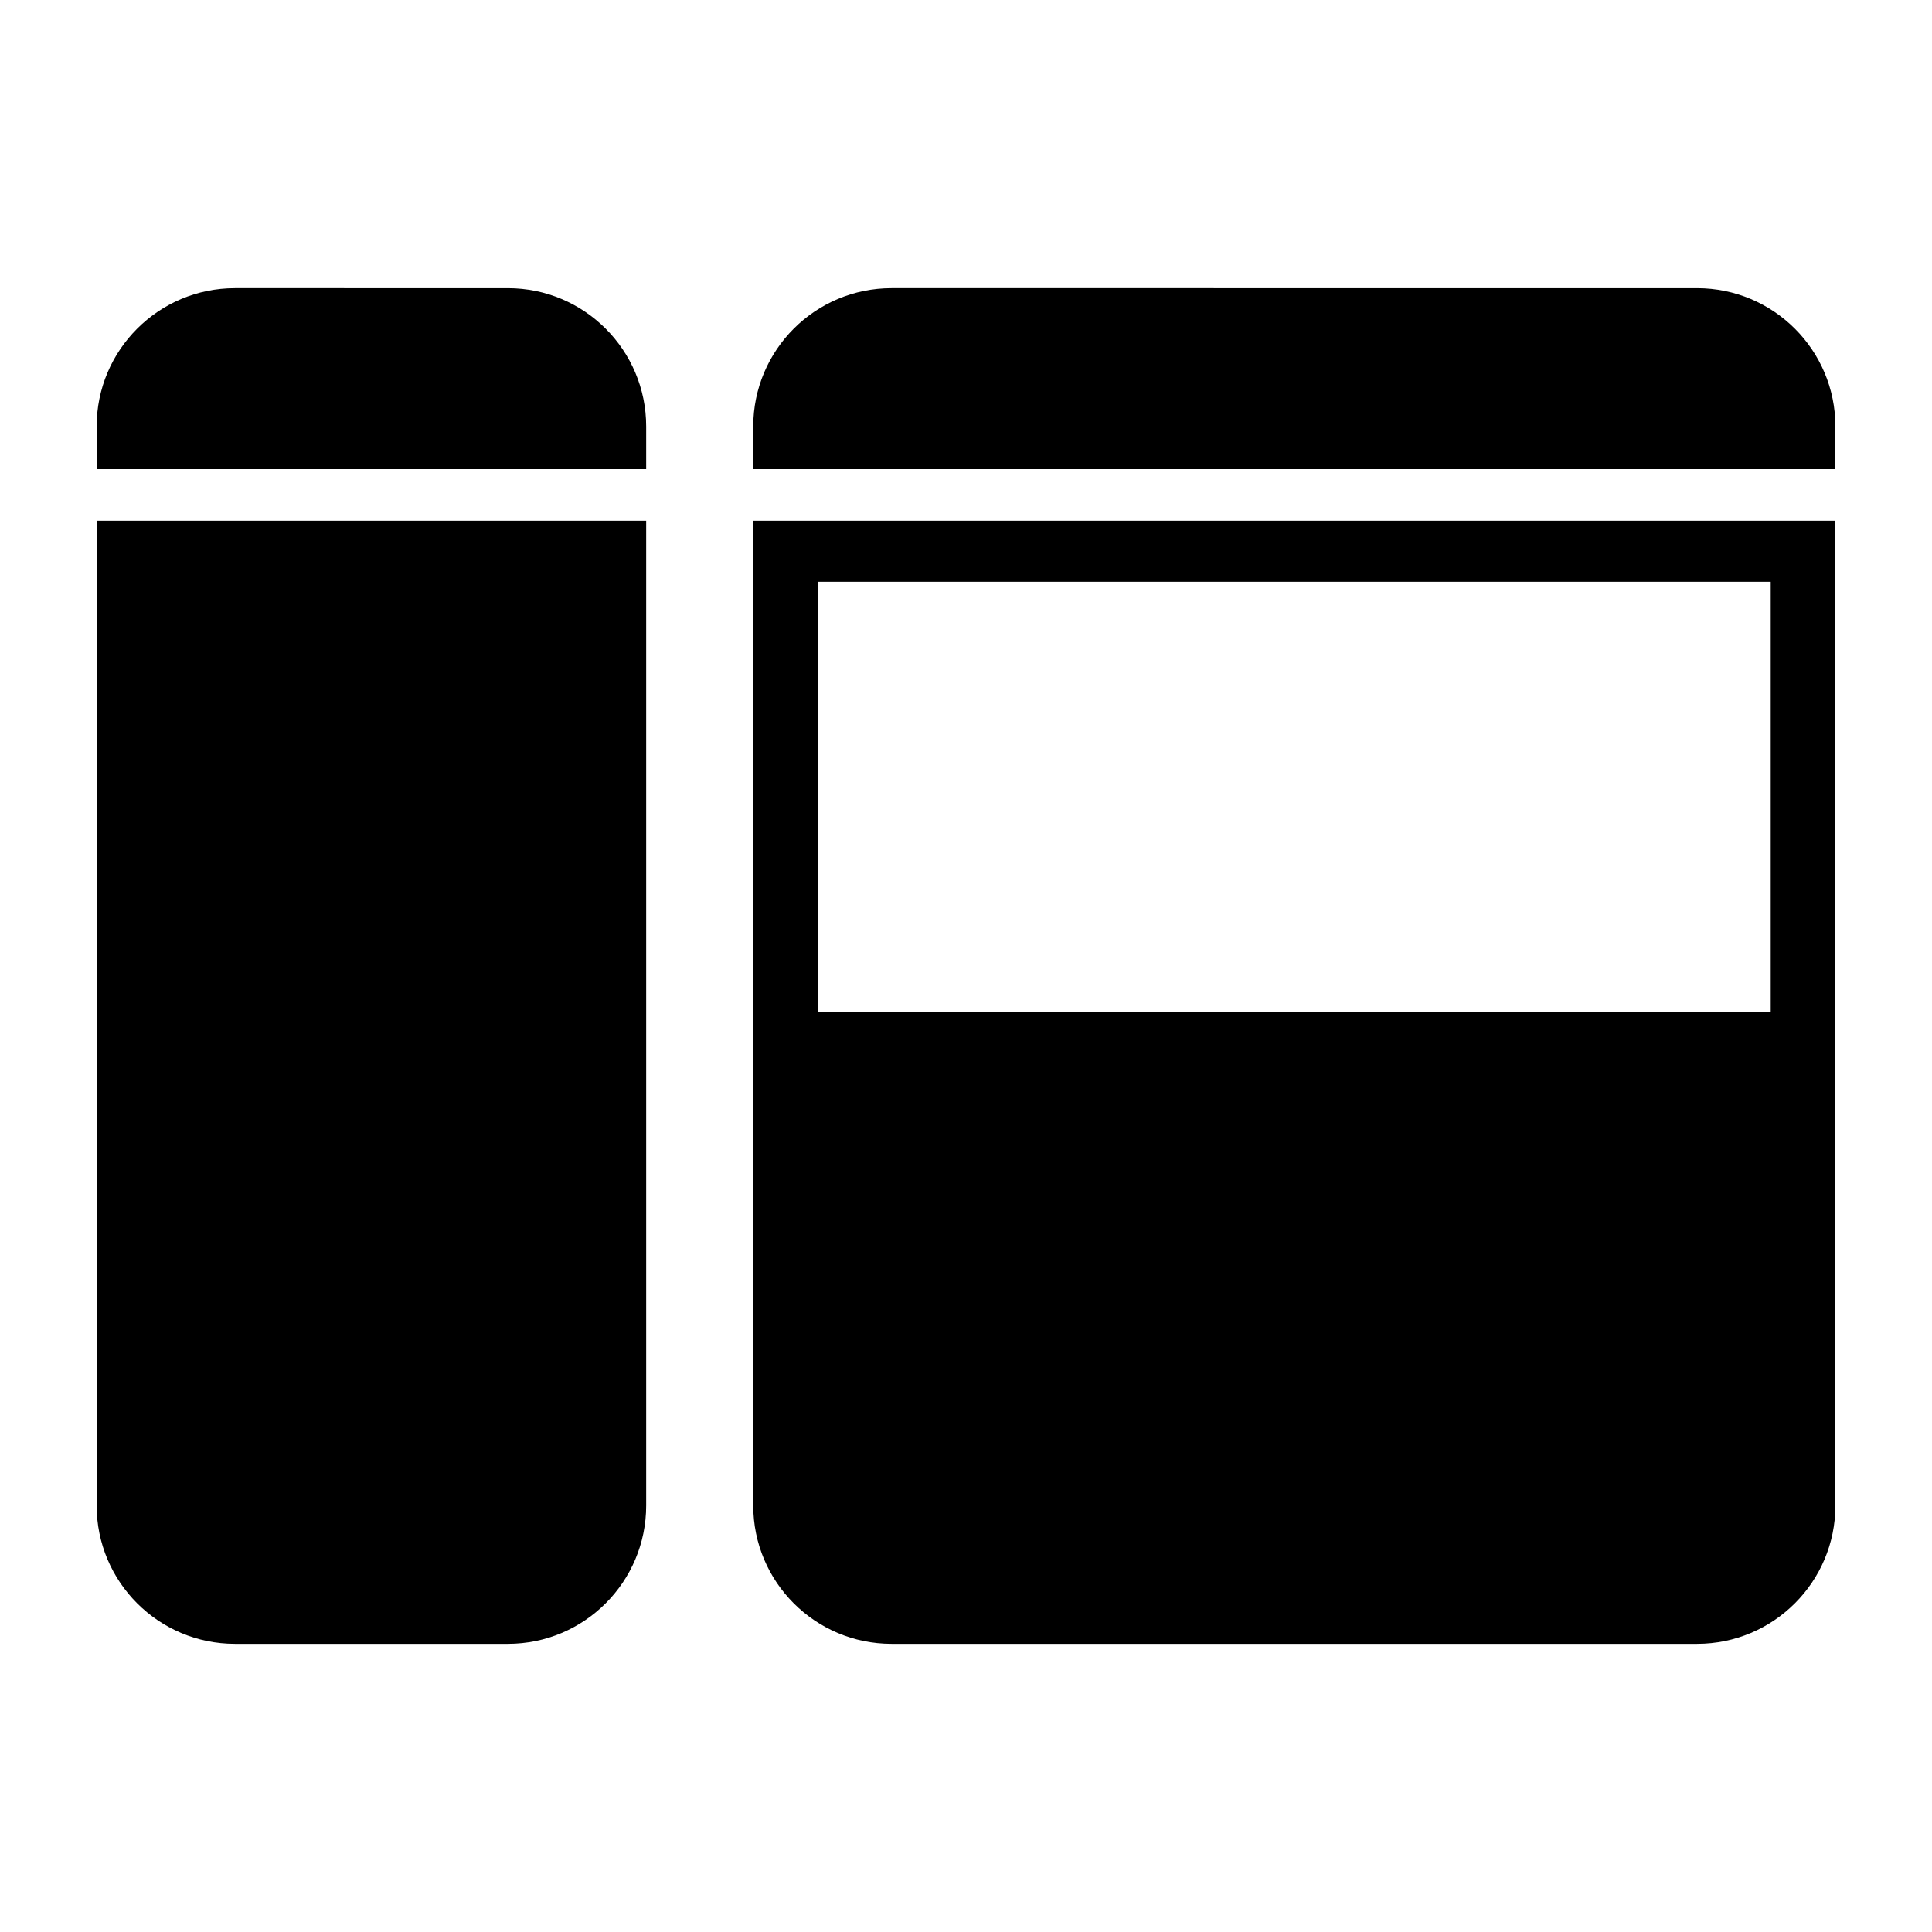 <?xml version="1.0" encoding="utf-8"?>
<!-- Generator: Adobe Illustrator 16.0.0, SVG Export Plug-In . SVG Version: 6.00 Build 0)  -->
<!DOCTYPE svg PUBLIC "-//W3C//DTD SVG 1.1//EN" "http://www.w3.org/Graphics/SVG/1.1/DTD/svg11.dtd">
<svg version="1.1" id="Layer_1" xmlns="http://www.w3.org/2000/svg" xmlns:xlink="http://www.w3.org/1999/xlink" x="0px" y="0px"
	 width="50px" height="50px" viewBox="0 0 50 50" enable-background="new 0 0 50 50" xml:space="preserve">
<path d="M16.723,13.477v25.486c0,1.977-1.603,3.579-3.579,3.579H6.08c-1.976,0-3.579-1.603-3.579-3.579V13.477H16.723L16.723,13.477
	z M47.5,12.14v-1.103c0-1.977-1.604-3.579-3.58-3.579H23.073c-1.977,0-3.579,1.603-3.579,3.579v1.103H47.5z M16.723,12.14v-1.103
	c0-1.977-1.603-3.579-3.579-3.579H6.08c-1.976,0-3.579,1.603-3.579,3.579v1.103H16.723z M47.5,13.477v25.486
	c0,1.977-1.604,3.579-3.58,3.579H23.073c-1.977,0-3.579-1.603-3.579-3.579V13.477H47.5L47.5,13.477z M45.826,15.058H21.167v11.135
	h24.659V15.058z"/>
</svg>
